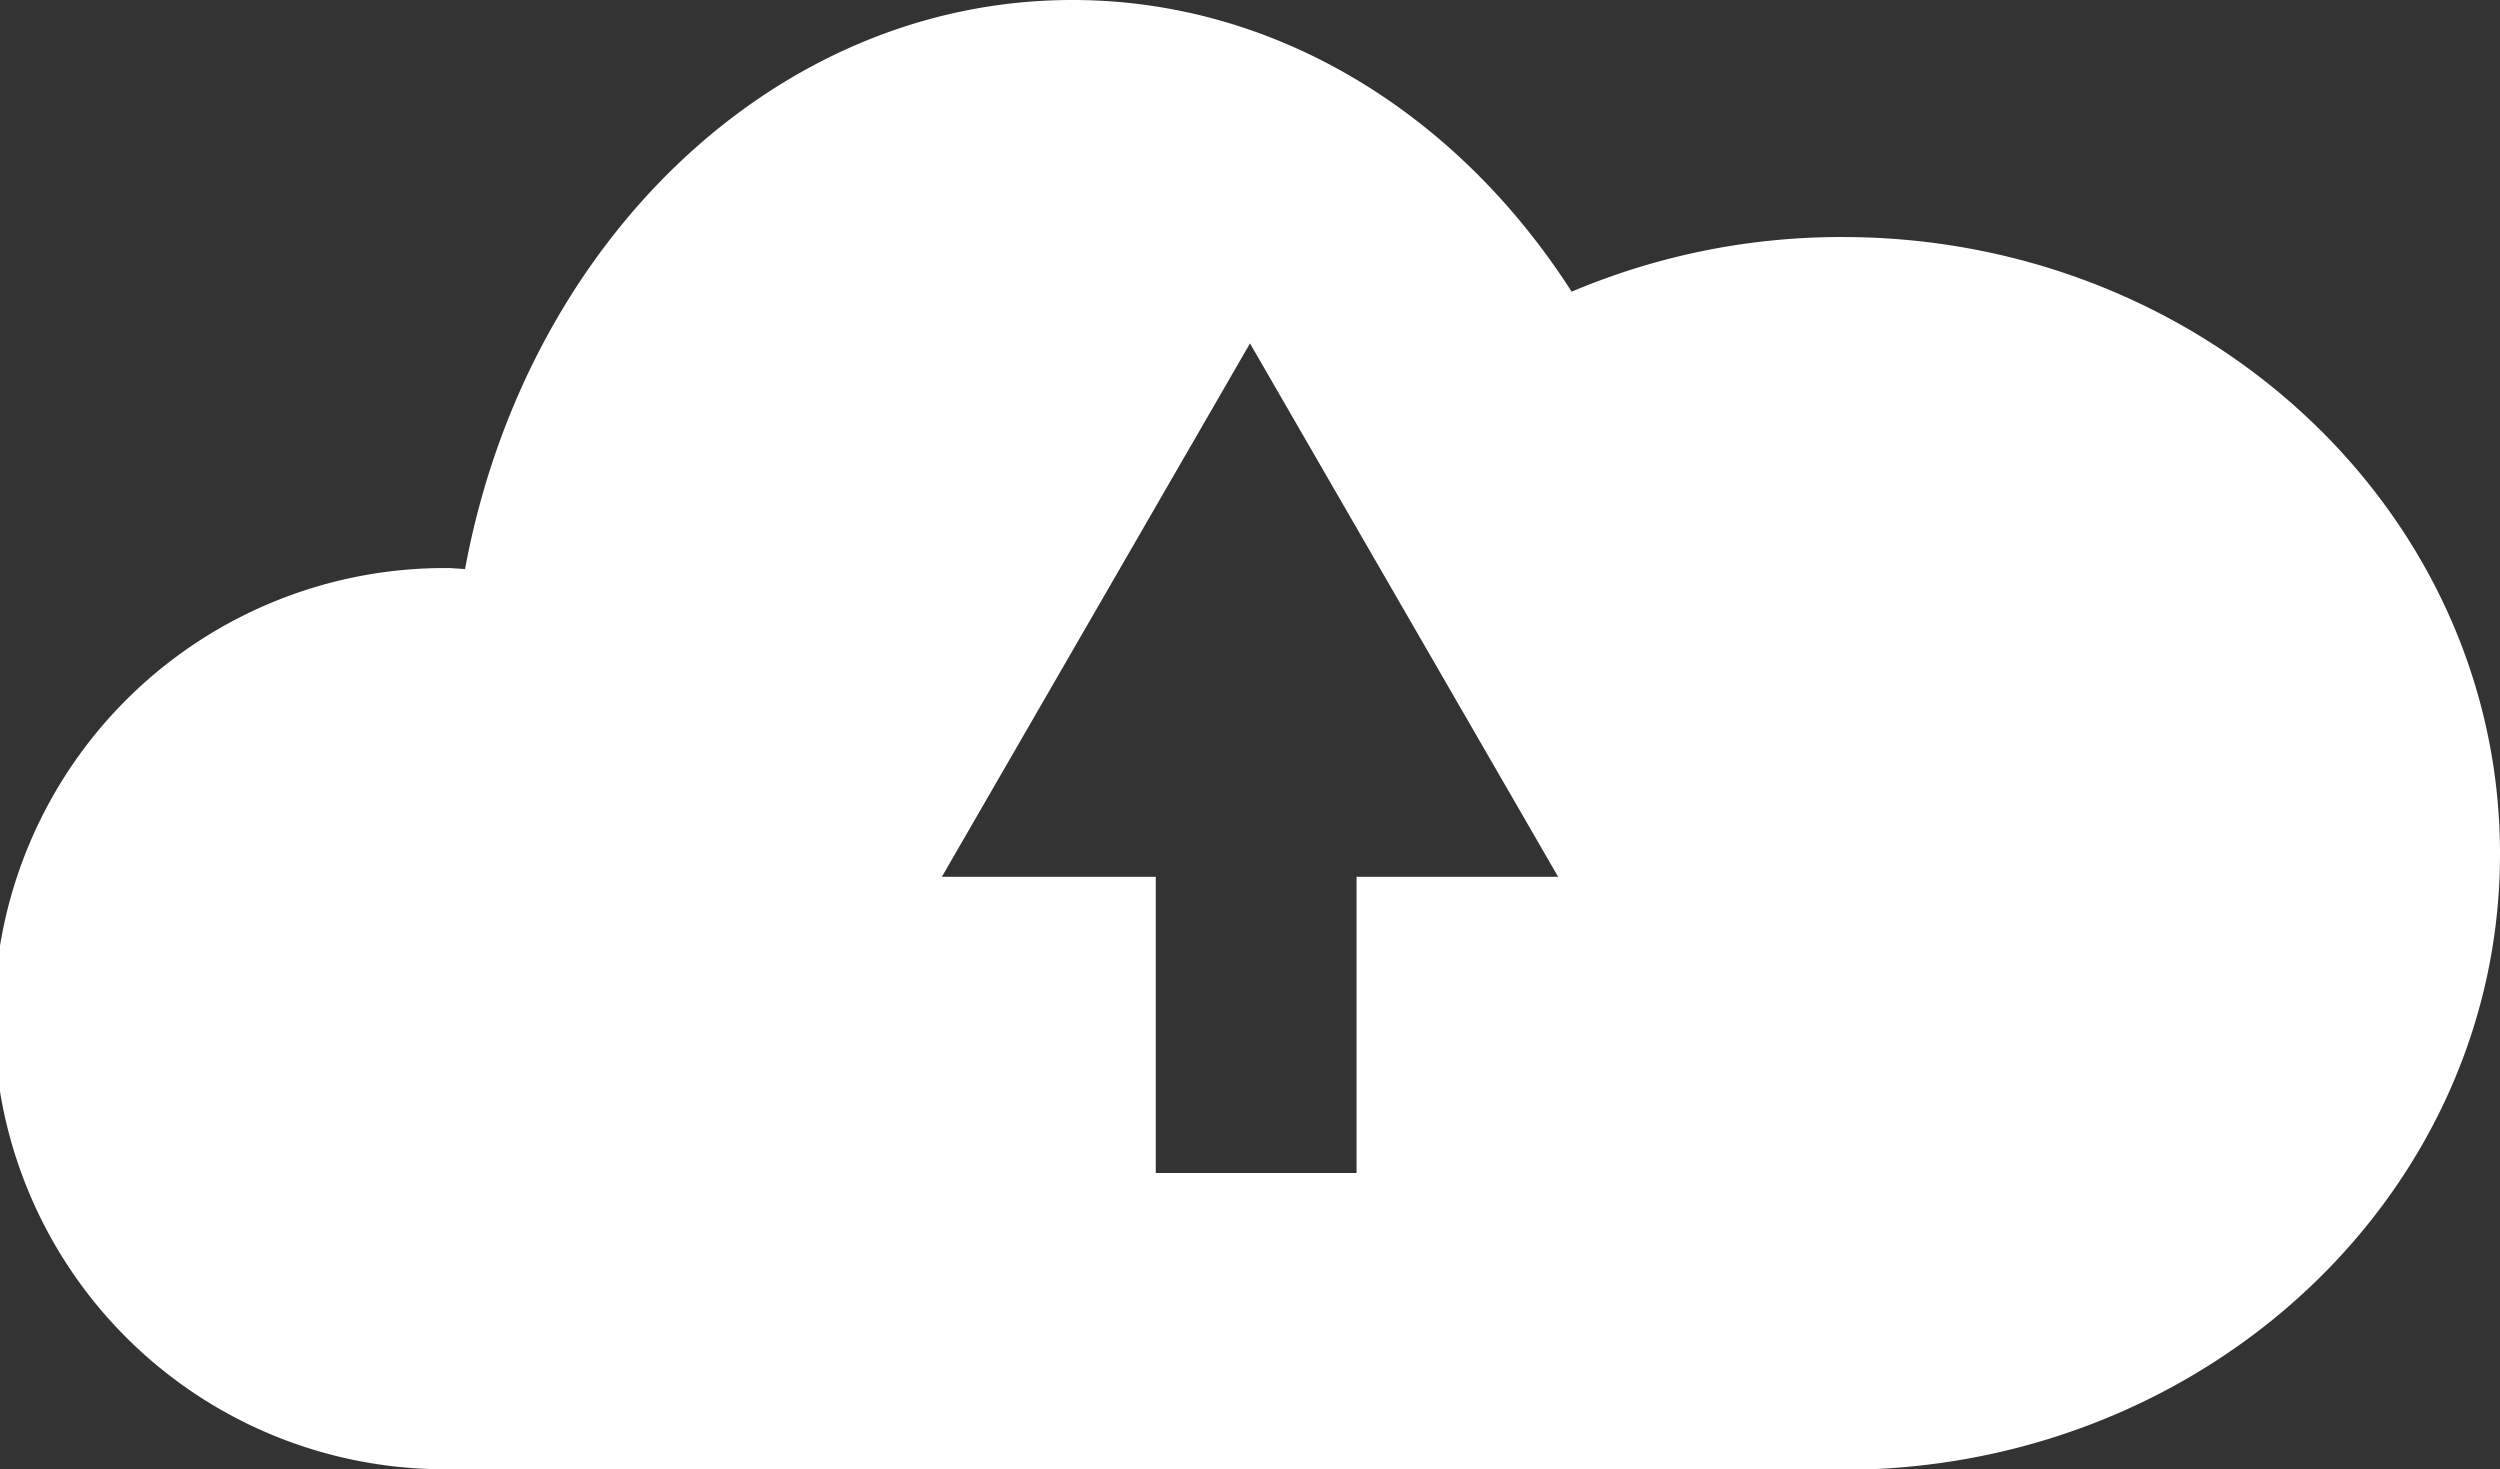 <svg xmlns="http://www.w3.org/2000/svg" viewBox="0 0 127.62 75"><rect x="0" y="0" width="127.62" height="75" fill="#333333" stroke="none"/><defs><style>.cls-1{fill:#fff;}</style></defs><g id="レイヤー_2" data-name="レイヤー 2"><g id="レイヤー_1-2" data-name="レイヤー 1"><path class="cls-1" d="M94.05,12.1a35.27,35.27,0,0,0-13.82,2.79C74.44,5.85,65.18,0,54.74,0c-15.22,0-27.93,12.44-31,29.05L23,29a23,23,0,0,0-.6,46v0H95.56v0c17.84-.74,32.06-14.52,32.06-31.41C127.62,26.18,112.59,12.1,94.05,12.1ZM69.25,44.76V59.88H59V44.76H48.08L63.81,17.53,79.54,44.76Z"/></g></g></svg>